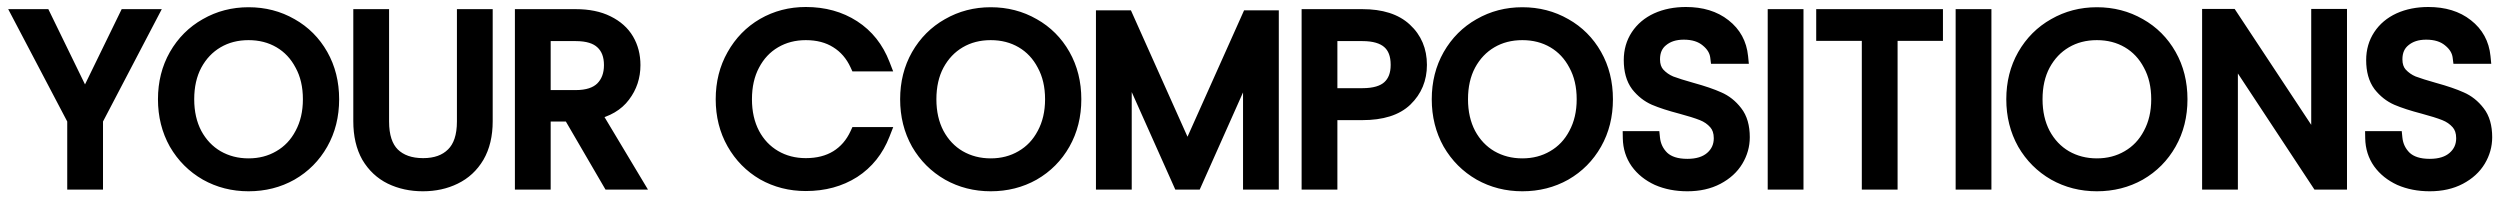 <svg width="178" height="14" viewBox="0 0 178 14" fill="none" xmlns="http://www.w3.org/2000/svg">
<path d="M10.693 1.151L6.834 8.529V13H5.287V8.529L1.411 1.151H3.128L6.052 7.152L8.976 1.151H10.693ZM17.697 13.119C16.598 13.119 15.595 12.864 14.688 12.354C13.781 11.833 13.062 11.113 12.529 10.195C12.008 9.266 11.747 8.223 11.747 7.067C11.747 5.911 12.008 4.874 12.529 3.956C13.062 3.027 13.781 2.307 14.688 1.797C15.595 1.276 16.598 1.015 17.697 1.015C18.808 1.015 19.816 1.276 20.723 1.797C21.63 2.307 22.344 3.021 22.865 3.939C23.386 4.857 23.647 5.9 23.647 7.067C23.647 8.234 23.386 9.277 22.865 10.195C22.344 11.113 21.63 11.833 20.723 12.354C19.816 12.864 18.808 13.119 17.697 13.119ZM17.697 11.776C18.524 11.776 19.267 11.583 19.924 11.198C20.593 10.813 21.114 10.263 21.488 9.549C21.873 8.835 22.066 8.008 22.066 7.067C22.066 6.115 21.873 5.288 21.488 4.585C21.114 3.871 20.598 3.321 19.941 2.936C19.284 2.551 18.536 2.358 17.697 2.358C16.858 2.358 16.11 2.551 15.453 2.936C14.796 3.321 14.274 3.871 13.889 4.585C13.515 5.288 13.328 6.115 13.328 7.067C13.328 8.008 13.515 8.835 13.889 9.549C14.274 10.263 14.796 10.813 15.453 11.198C16.122 11.583 16.87 11.776 17.697 11.776ZM27.202 1.151V8.648C27.202 9.702 27.457 10.484 27.967 10.994C28.489 11.504 29.208 11.759 30.126 11.759C31.033 11.759 31.741 11.504 32.251 10.994C32.773 10.484 33.033 9.702 33.033 8.648V1.151H34.58V8.631C34.58 9.617 34.382 10.45 33.985 11.13C33.589 11.799 33.05 12.297 32.37 12.626C31.702 12.955 30.948 13.119 30.109 13.119C29.271 13.119 28.511 12.955 27.831 12.626C27.163 12.297 26.63 11.799 26.233 11.13C25.848 10.45 25.655 9.617 25.655 8.631V1.151H27.202ZM43.4 13L40.578 8.155H38.708V13H37.161V1.151H40.986C41.881 1.151 42.635 1.304 43.247 1.61C43.87 1.916 44.335 2.33 44.641 2.851C44.947 3.372 45.1 3.967 45.1 4.636C45.1 5.452 44.862 6.172 44.386 6.795C43.921 7.418 43.219 7.832 42.278 8.036L45.253 13H43.4ZM38.708 6.914H40.986C41.825 6.914 42.454 6.71 42.873 6.302C43.292 5.883 43.502 5.327 43.502 4.636C43.502 3.933 43.292 3.389 42.873 3.004C42.465 2.619 41.836 2.426 40.986 2.426H38.708V6.914ZM51.458 7.067C51.458 5.911 51.719 4.874 52.24 3.956C52.761 3.027 53.47 2.301 54.365 1.78C55.272 1.259 56.275 0.998 57.374 0.998C58.666 0.998 59.794 1.31 60.757 1.933C61.72 2.556 62.423 3.44 62.865 4.585H61.012C60.683 3.871 60.207 3.321 59.584 2.936C58.972 2.551 58.235 2.358 57.374 2.358C56.547 2.358 55.804 2.551 55.147 2.936C54.49 3.321 53.974 3.871 53.6 4.585C53.226 5.288 53.039 6.115 53.039 7.067C53.039 8.008 53.226 8.835 53.6 9.549C53.974 10.252 54.49 10.796 55.147 11.181C55.804 11.566 56.547 11.759 57.374 11.759C58.235 11.759 58.972 11.572 59.584 11.198C60.207 10.813 60.683 10.263 61.012 9.549H62.865C62.423 10.682 61.72 11.561 60.757 12.184C59.794 12.796 58.666 13.102 57.374 13.102C56.275 13.102 55.272 12.847 54.365 12.337C53.47 11.816 52.761 11.096 52.24 10.178C51.719 9.26 51.458 8.223 51.458 7.067ZM70.54 13.119C69.441 13.119 68.438 12.864 67.531 12.354C66.624 11.833 65.905 11.113 65.372 10.195C64.851 9.266 64.59 8.223 64.59 7.067C64.59 5.911 64.851 4.874 65.372 3.956C65.905 3.027 66.624 2.307 67.531 1.797C68.438 1.276 69.441 1.015 70.54 1.015C71.651 1.015 72.659 1.276 73.566 1.797C74.473 2.307 75.187 3.021 75.708 3.939C76.229 4.857 76.49 5.9 76.49 7.067C76.49 8.234 76.229 9.277 75.708 10.195C75.187 11.113 74.473 11.833 73.566 12.354C72.659 12.864 71.651 13.119 70.54 13.119ZM70.54 11.776C71.367 11.776 72.11 11.583 72.767 11.198C73.436 10.813 73.957 10.263 74.331 9.549C74.716 8.835 74.909 8.008 74.909 7.067C74.909 6.115 74.716 5.288 74.331 4.585C73.957 3.871 73.441 3.321 72.784 2.936C72.127 2.551 71.379 2.358 70.54 2.358C69.701 2.358 68.953 2.551 68.296 2.936C67.639 3.321 67.117 3.871 66.732 4.585C66.358 5.288 66.171 6.115 66.171 7.067C66.171 8.008 66.358 8.835 66.732 9.549C67.117 10.263 67.639 10.813 68.296 11.198C68.965 11.583 69.713 11.776 70.54 11.776ZM90.551 1.236V13H89.004V4.228L85.094 13H84.006L80.079 4.211V13H78.532V1.236H80.198L84.55 10.96L88.902 1.236H90.551ZM101.097 4.619C101.097 5.605 100.757 6.427 100.077 7.084C99.408 7.73 98.382 8.053 97 8.053H94.722V13H93.175V1.151H97C98.337 1.151 99.351 1.474 100.043 2.12C100.745 2.766 101.097 3.599 101.097 4.619ZM97 6.778C97.861 6.778 98.496 6.591 98.904 6.217C99.312 5.843 99.516 5.31 99.516 4.619C99.516 3.157 98.677 2.426 97 2.426H94.722V6.778H97ZM108.391 13.119C107.292 13.119 106.289 12.864 105.382 12.354C104.476 11.833 103.756 11.113 103.223 10.195C102.702 9.266 102.441 8.223 102.441 7.067C102.441 5.911 102.702 4.874 103.223 3.956C103.756 3.027 104.476 2.307 105.382 1.797C106.289 1.276 107.292 1.015 108.391 1.015C109.502 1.015 110.511 1.276 111.417 1.797C112.324 2.307 113.038 3.021 113.559 3.939C114.081 4.857 114.341 5.9 114.341 7.067C114.341 8.234 114.081 9.277 113.559 10.195C113.038 11.113 112.324 11.833 111.417 12.354C110.511 12.864 109.502 13.119 108.391 13.119ZM108.391 11.776C109.219 11.776 109.961 11.583 110.618 11.198C111.287 10.813 111.808 10.263 112.182 9.549C112.568 8.835 112.76 8.008 112.76 7.067C112.76 6.115 112.568 5.288 112.182 4.585C111.808 3.871 111.293 3.321 110.635 2.936C109.978 2.551 109.23 2.358 108.391 2.358C107.553 2.358 106.805 2.551 106.147 2.936C105.49 3.321 104.969 3.871 104.583 4.585C104.209 5.288 104.022 6.115 104.022 7.067C104.022 8.008 104.209 8.835 104.583 9.549C104.969 10.263 105.49 10.813 106.147 11.198C106.816 11.583 107.564 11.776 108.391 11.776ZM120.141 13.119C119.359 13.119 118.656 12.983 118.033 12.711C117.421 12.428 116.939 12.042 116.588 11.555C116.236 11.056 116.055 10.484 116.044 9.838H117.693C117.749 10.393 117.976 10.864 118.373 11.249C118.781 11.623 119.37 11.81 120.141 11.81C120.877 11.81 121.455 11.629 121.875 11.266C122.305 10.892 122.521 10.416 122.521 9.838C122.521 9.385 122.396 9.016 122.147 8.733C121.897 8.45 121.586 8.234 121.212 8.087C120.838 7.94 120.333 7.781 119.699 7.611C118.917 7.407 118.288 7.203 117.812 6.999C117.347 6.795 116.945 6.478 116.605 6.047C116.276 5.605 116.112 5.016 116.112 4.279C116.112 3.633 116.276 3.061 116.605 2.562C116.933 2.063 117.392 1.678 117.982 1.406C118.582 1.134 119.268 0.998 120.039 0.998C121.149 0.998 122.056 1.276 122.759 1.831C123.473 2.386 123.875 3.123 123.966 4.041H122.266C122.209 3.588 121.971 3.191 121.552 2.851C121.132 2.5 120.577 2.324 119.886 2.324C119.24 2.324 118.713 2.494 118.305 2.834C117.897 3.163 117.693 3.627 117.693 4.228C117.693 4.659 117.812 5.01 118.05 5.282C118.299 5.554 118.599 5.764 118.951 5.911C119.313 6.047 119.818 6.206 120.464 6.387C121.246 6.602 121.875 6.818 122.351 7.033C122.827 7.237 123.235 7.56 123.575 8.002C123.915 8.433 124.085 9.022 124.085 9.77C124.085 10.348 123.932 10.892 123.626 11.402C123.32 11.912 122.866 12.326 122.266 12.643C121.665 12.96 120.957 13.119 120.141 13.119ZM127.908 1.151V13H126.361V1.151H127.908ZM137.838 1.151V2.409H134.608V13H133.061V2.409H129.814V1.151H137.838ZM141.289 1.151V13H139.742V1.151H141.289ZM149.298 13.119C148.198 13.119 147.195 12.864 146.289 12.354C145.382 11.833 144.662 11.113 144.13 10.195C143.608 9.266 143.348 8.223 143.348 7.067C143.348 5.911 143.608 4.874 144.13 3.956C144.662 3.027 145.382 2.307 146.289 1.797C147.195 1.276 148.198 1.015 149.298 1.015C150.408 1.015 151.417 1.276 152.324 1.797C153.23 2.307 153.944 3.021 154.466 3.939C154.987 4.857 155.248 5.9 155.248 7.067C155.248 8.234 154.987 9.277 154.466 10.195C153.944 11.113 153.23 11.833 152.324 12.354C151.417 12.864 150.408 13.119 149.298 13.119ZM149.298 11.776C150.125 11.776 150.867 11.583 151.525 11.198C152.193 10.813 152.715 10.263 153.089 9.549C153.474 8.835 153.667 8.008 153.667 7.067C153.667 6.115 153.474 5.288 153.089 4.585C152.715 3.871 152.199 3.321 151.542 2.936C150.884 2.551 150.136 2.358 149.298 2.358C148.459 2.358 147.711 2.551 147.054 2.936C146.396 3.321 145.875 3.871 145.49 4.585C145.116 5.288 144.929 6.115 144.929 7.067C144.929 8.008 145.116 8.835 145.49 9.549C145.875 10.263 146.396 10.813 147.054 11.198C147.722 11.583 148.47 11.776 149.298 11.776ZM166.606 13H165.059L158.837 3.565V13H157.29V1.134H158.837L165.059 10.552V1.134H166.606V13ZM173 13.119C172.218 13.119 171.515 12.983 170.892 12.711C170.28 12.428 169.798 12.042 169.447 11.555C169.096 11.056 168.914 10.484 168.903 9.838H170.552C170.609 10.393 170.835 10.864 171.232 11.249C171.64 11.623 172.229 11.81 173 11.81C173.737 11.81 174.315 11.629 174.734 11.266C175.165 10.892 175.38 10.416 175.38 9.838C175.38 9.385 175.255 9.016 175.006 8.733C174.757 8.45 174.445 8.234 174.071 8.087C173.697 7.94 173.193 7.781 172.558 7.611C171.776 7.407 171.147 7.203 170.671 6.999C170.206 6.795 169.804 6.478 169.464 6.047C169.135 5.605 168.971 5.016 168.971 4.279C168.971 3.633 169.135 3.061 169.464 2.562C169.793 2.063 170.252 1.678 170.841 1.406C171.442 1.134 172.127 0.998 172.898 0.998C174.009 0.998 174.915 1.276 175.618 1.831C176.332 2.386 176.734 3.123 176.825 4.041H175.125C175.068 3.588 174.83 3.191 174.411 2.851C173.992 2.5 173.436 2.324 172.745 2.324C172.099 2.324 171.572 2.494 171.164 2.834C170.756 3.163 170.552 3.627 170.552 4.228C170.552 4.659 170.671 5.01 170.909 5.282C171.158 5.554 171.459 5.764 171.81 5.911C172.173 6.047 172.677 6.206 173.323 6.387C174.105 6.602 174.734 6.818 175.21 7.033C175.686 7.237 176.094 7.56 176.434 8.002C176.774 8.433 176.944 9.022 176.944 9.77C176.944 10.348 176.791 10.892 176.485 11.402C176.179 11.912 175.726 12.326 175.125 12.643C174.524 12.96 173.816 13.119 173 13.119Z" fill="black"/>
<path d="M10.693 1.151L11.136 1.383L11.519 0.651H10.693V1.151ZM6.834 8.529L6.391 8.297L6.334 8.406V8.529H6.834ZM6.834 13V13.5H7.334V13H6.834ZM5.287 13H4.787V13.5H5.287V13ZM5.287 8.529H5.787V8.406L5.73 8.296L5.287 8.529ZM1.411 1.151V0.651H0.584L0.969 1.384L1.411 1.151ZM3.128 1.151L3.578 0.932L3.441 0.651H3.128V1.151ZM6.052 7.152L5.603 7.371L6.052 8.293L6.502 7.371L6.052 7.152ZM8.976 1.151V0.651H8.664L8.527 0.932L8.976 1.151ZM10.25 0.919L6.391 8.297L7.277 8.761L11.136 1.383L10.25 0.919ZM6.334 8.529V13H7.334V8.529H6.334ZM6.834 12.5H5.287V13.5H6.834V12.5ZM5.787 13V8.529H4.787V13H5.787ZM5.73 8.296L1.854 0.918L0.969 1.384L4.845 8.762L5.73 8.296ZM1.411 1.651H3.128V0.651H1.411V1.651ZM2.679 1.37L5.603 7.371L6.502 6.933L3.578 0.932L2.679 1.37ZM6.502 7.371L9.426 1.37L8.527 0.932L5.603 6.933L6.502 7.371ZM8.976 1.651H10.693V0.651H8.976V1.651ZM14.688 12.354L14.439 12.787L14.443 12.79L14.688 12.354ZM12.529 10.195L12.093 10.44L12.097 10.446L12.529 10.195ZM12.529 3.956L12.095 3.707L12.094 3.709L12.529 3.956ZM14.688 1.797L14.933 2.233L14.937 2.23L14.688 1.797ZM20.723 1.797L20.474 2.23L20.478 2.233L20.723 1.797ZM22.865 3.939L23.3 3.692L22.865 3.939ZM20.723 12.354L20.968 12.79L20.972 12.787L20.723 12.354ZM19.924 11.198L19.674 10.765L19.671 10.767L19.924 11.198ZM21.488 9.549L21.048 9.312L21.045 9.317L21.488 9.549ZM21.488 4.585L21.045 4.817L21.05 4.825L21.488 4.585ZM19.941 2.936L19.688 3.367L19.941 2.936ZM15.453 2.936L15.706 3.367L15.453 2.936ZM13.889 4.585L13.449 4.348L13.448 4.35L13.889 4.585ZM13.889 9.549L13.446 9.781L13.449 9.786L13.889 9.549ZM15.453 11.198L15.2 11.629L15.204 11.631L15.453 11.198ZM17.697 12.619C16.679 12.619 15.761 12.384 14.933 11.918L14.443 12.79C15.429 13.344 16.517 13.619 17.697 13.619V12.619ZM14.937 11.921C14.108 11.444 13.451 10.787 12.962 9.944L12.097 10.446C12.673 11.439 13.455 12.222 14.439 12.787L14.937 11.921ZM12.965 9.95C12.489 9.102 12.247 8.145 12.247 7.067H11.247C11.247 8.301 11.526 9.429 12.093 10.44L12.965 9.95ZM12.247 7.067C12.247 5.989 12.489 5.039 12.964 4.203L12.094 3.709C11.526 4.709 11.247 5.833 11.247 7.067H12.247ZM12.963 4.205C13.452 3.351 14.108 2.697 14.933 2.233L14.443 1.361C13.455 1.917 12.671 2.702 12.095 3.707L12.963 4.205ZM14.937 2.23C15.764 1.755 16.681 1.515 17.697 1.515V0.515C16.515 0.515 15.425 0.796 14.439 1.364L14.937 2.23ZM17.697 1.515C18.726 1.515 19.648 1.755 20.474 2.23L20.972 1.364C19.985 0.796 18.89 0.515 17.697 0.515V1.515ZM20.478 2.233C21.304 2.698 21.953 3.346 22.43 4.186L23.3 3.692C22.734 2.696 21.955 1.916 20.968 1.361L20.478 2.233ZM22.43 4.186C22.904 5.021 23.147 5.977 23.147 7.067H24.147C24.147 5.822 23.868 4.693 23.3 3.692L22.43 4.186ZM23.147 7.067C23.147 8.157 22.904 9.113 22.43 9.948L23.3 10.442C23.868 9.441 24.147 8.312 24.147 7.067H23.147ZM22.43 9.948C21.953 10.789 21.302 11.444 20.474 11.921L20.972 12.787C21.957 12.221 22.735 11.437 23.3 10.442L22.43 9.948ZM20.478 11.918C19.651 12.383 18.728 12.619 17.697 12.619V13.619C18.888 13.619 19.982 13.345 20.968 12.79L20.478 11.918ZM17.697 12.276C18.605 12.276 19.436 12.063 20.177 11.629L19.671 10.767C19.097 11.103 18.443 11.276 17.697 11.276V12.276ZM20.174 11.631C20.928 11.196 21.515 10.575 21.931 9.781L21.045 9.317C20.713 9.951 20.257 10.429 19.674 10.765L20.174 11.631ZM21.928 9.786C22.359 8.989 22.566 8.077 22.566 7.067H21.566C21.566 7.938 21.388 8.681 21.048 9.312L21.928 9.786ZM22.566 7.067C22.566 6.047 22.359 5.134 21.927 4.345L21.05 4.825C21.388 5.442 21.566 6.183 21.566 7.067H22.566ZM21.931 4.353C21.516 3.561 20.937 2.94 20.194 2.505L19.688 3.367C20.26 3.703 20.712 4.181 21.045 4.817L21.931 4.353ZM20.194 2.505C19.452 2.07 18.616 1.858 17.697 1.858V2.858C18.456 2.858 19.115 3.031 19.688 3.367L20.194 2.505ZM17.697 1.858C16.779 1.858 15.942 2.07 15.2 2.505L15.706 3.367C16.279 3.031 16.938 2.858 17.697 2.858V1.858ZM15.2 2.505C14.459 2.939 13.875 3.558 13.449 4.348L14.329 4.822C14.674 4.184 15.133 3.703 15.706 3.367L15.2 2.505ZM13.448 4.35C13.028 5.138 12.828 6.049 12.828 7.067H13.828C13.828 6.181 14.002 5.437 14.331 4.82L13.448 4.35ZM12.828 7.067C12.828 8.075 13.029 8.984 13.446 9.781L14.332 9.317C14.001 8.686 13.828 7.94 13.828 7.067H12.828ZM13.449 9.786C13.875 10.576 14.459 11.195 15.2 11.629L15.706 10.767C15.133 10.431 14.674 9.95 14.329 9.312L13.449 9.786ZM15.204 11.631C15.954 12.063 16.789 12.276 17.697 12.276V11.276C16.951 11.276 16.29 11.103 15.703 10.765L15.204 11.631ZM27.202 1.151H27.702V0.651H27.202V1.151ZM27.967 10.994L27.614 11.348L27.618 11.351L27.967 10.994ZM32.251 10.994L31.902 10.637L31.898 10.64L32.251 10.994ZM33.033 1.151V0.651H32.533V1.151H33.033ZM34.58 1.151H35.08V0.651H34.58V1.151ZM33.985 11.13L34.415 11.385L34.417 11.382L33.985 11.13ZM32.37 12.626L32.153 12.176L32.15 12.177L32.37 12.626ZM27.831 12.626L27.611 13.075L27.614 13.076L27.831 12.626ZM26.233 11.13L25.798 11.377L25.803 11.385L26.233 11.13ZM25.655 1.151V0.651H25.155V1.151H25.655ZM26.702 1.151V8.648H27.702V1.151H26.702ZM26.702 8.648C26.702 9.774 26.974 10.708 27.614 11.348L28.321 10.64C27.941 10.26 27.702 9.63 27.702 8.648H26.702ZM27.618 11.351C28.255 11.975 29.113 12.259 30.126 12.259V11.259C29.304 11.259 28.722 11.033 28.317 10.637L27.618 11.351ZM30.126 12.259C31.13 12.259 31.979 11.974 32.605 11.348L31.898 10.64C31.504 11.034 30.936 11.259 30.126 11.259V12.259ZM32.601 11.351C33.254 10.712 33.533 9.776 33.533 8.648H32.533C32.533 9.628 32.291 10.256 31.902 10.637L32.601 11.351ZM33.533 8.648V1.151H32.533V8.648H33.533ZM33.033 1.651H34.58V0.651H33.033V1.651ZM34.08 1.151V8.631H35.08V1.151H34.08ZM34.08 8.631C34.08 9.551 33.896 10.292 33.553 10.878L34.417 11.382C34.868 10.608 35.08 9.683 35.08 8.631H34.08ZM33.555 10.875C33.207 11.462 32.742 11.891 32.153 12.176L32.588 13.076C33.359 12.703 33.97 12.136 34.415 11.385L33.555 10.875ZM32.15 12.177C31.558 12.468 30.881 12.619 30.109 12.619V13.619C31.015 13.619 31.845 13.441 32.591 13.075L32.15 12.177ZM30.109 12.619C29.338 12.619 28.654 12.468 28.049 12.176L27.614 13.076C28.369 13.441 29.204 13.619 30.109 13.619V12.619ZM28.052 12.177C27.474 11.893 27.013 11.464 26.663 10.875L25.803 11.385C26.247 12.133 26.851 12.701 27.611 13.075L28.052 12.177ZM26.668 10.883C26.335 10.296 26.155 9.553 26.155 8.631H25.155C25.155 9.681 25.361 10.604 25.798 11.377L26.668 10.883ZM26.155 8.631V1.151H25.155V8.631H26.155ZM25.655 1.651H27.202V0.651H25.655V1.651ZM43.4 13L42.968 13.252L43.113 13.5H43.4V13ZM40.578 8.155L41.01 7.903L40.865 7.655H40.578V8.155ZM38.708 8.155V7.655H38.208V8.155H38.708ZM38.708 13V13.5H39.208V13H38.708ZM37.161 13H36.661V13.5H37.161V13ZM37.161 1.151V0.651H36.661V1.151H37.161ZM43.247 1.61L43.023 2.057L43.027 2.059L43.247 1.61ZM44.386 6.795L43.989 6.492L43.985 6.496L44.386 6.795ZM42.278 8.036L42.172 7.547L41.491 7.695L41.849 8.293L42.278 8.036ZM45.253 13V13.5H46.136L45.682 12.743L45.253 13ZM38.708 6.914H38.208V7.414H38.708V6.914ZM42.873 6.302L43.222 6.66L43.227 6.656L42.873 6.302ZM42.873 3.004L42.53 3.368L42.535 3.372L42.873 3.004ZM38.708 2.426V1.926H38.208V2.426H38.708ZM43.832 12.748L41.01 7.903L40.146 8.407L42.968 13.252L43.832 12.748ZM40.578 7.655H38.708V8.655H40.578V7.655ZM38.208 8.155V13H39.208V8.155H38.208ZM38.708 12.5H37.161V13.5H38.708V12.5ZM37.661 13V1.151H36.661V13H37.661ZM37.161 1.651H40.986V0.651H37.161V1.651ZM40.986 1.651C41.827 1.651 42.499 1.795 43.023 2.057L43.471 1.163C42.771 0.813 41.936 0.651 40.986 0.651V1.651ZM43.027 2.059C43.575 2.328 43.961 2.679 44.21 3.104L45.072 2.598C44.71 1.98 44.165 1.504 43.467 1.161L43.027 2.059ZM44.21 3.104C44.466 3.541 44.6 4.047 44.6 4.636H45.6C45.6 3.888 45.428 3.204 45.072 2.598L44.21 3.104ZM44.6 4.636C44.6 5.347 44.395 5.959 43.989 6.492L44.783 7.098C45.329 6.384 45.6 5.557 45.6 4.636H44.6ZM43.985 6.496C43.609 7.001 43.024 7.363 42.172 7.547L42.384 8.525C43.413 8.301 44.234 7.835 44.787 7.094L43.985 6.496ZM41.849 8.293L44.824 13.257L45.682 12.743L42.707 7.779L41.849 8.293ZM45.253 12.5H43.4V13.5H45.253V12.5ZM38.708 7.414H40.986V6.414H38.708V7.414ZM40.986 7.414C41.898 7.414 42.675 7.192 43.222 6.66L42.524 5.944C42.232 6.228 41.751 6.414 40.986 6.414V7.414ZM43.227 6.656C43.755 6.127 44.002 5.436 44.002 4.636H43.002C43.002 5.218 42.83 5.638 42.52 5.948L43.227 6.656ZM44.002 4.636C44.002 3.829 43.757 3.137 43.211 2.636L42.535 3.372C42.828 3.641 43.002 4.038 43.002 4.636H44.002ZM43.216 2.64C42.678 2.132 41.9 1.926 40.986 1.926V2.926C41.773 2.926 42.252 3.106 42.53 3.368L43.216 2.64ZM40.986 1.926H38.708V2.926H40.986V1.926ZM38.208 2.426V6.914H39.208V2.426H38.208ZM52.24 3.956L52.675 4.203L52.676 4.201L52.24 3.956ZM54.365 1.78L54.116 1.347L54.114 1.348L54.365 1.78ZM60.757 1.933L61.029 1.513L60.757 1.933ZM62.865 4.585V5.085H63.594L63.331 4.405L62.865 4.585ZM61.012 4.585L60.558 4.794L60.692 5.085H61.012V4.585ZM59.584 2.936L59.318 3.359L59.321 3.361L59.584 2.936ZM55.147 2.936L55.4 3.367L55.147 2.936ZM53.6 4.585L54.041 4.82L54.043 4.817L53.6 4.585ZM53.6 9.549L53.157 9.781L53.159 9.784L53.6 9.549ZM55.147 11.181L55.4 10.75L55.147 11.181ZM59.584 11.198L59.845 11.625L59.847 11.623L59.584 11.198ZM61.012 9.549V9.049H60.692L60.558 9.34L61.012 9.549ZM62.865 9.549L63.331 9.731L63.597 9.049H62.865V9.549ZM60.757 12.184L61.025 12.606L61.029 12.604L60.757 12.184ZM54.365 12.337L54.113 12.769L54.12 12.773L54.365 12.337ZM52.24 10.178L52.675 9.931L52.24 10.178ZM51.958 7.067C51.958 5.989 52.2 5.039 52.675 4.203L51.805 3.709C51.237 4.709 50.958 5.833 50.958 7.067H51.958ZM52.676 4.201C53.155 3.347 53.801 2.687 54.617 2.212L54.114 1.348C53.139 1.915 52.368 2.707 51.804 3.711L52.676 4.201ZM54.614 2.213C55.441 1.738 56.358 1.498 57.374 1.498V0.498C56.192 0.498 55.102 0.779 54.116 1.347L54.614 2.213ZM57.374 1.498C58.582 1.498 59.613 1.788 60.485 2.353L61.029 1.513C59.974 0.831 58.75 0.498 57.374 0.498V1.498ZM60.485 2.353C61.354 2.915 61.992 3.712 62.399 4.765L63.331 4.405C62.854 3.169 62.087 2.198 61.029 1.513L60.485 2.353ZM62.865 4.085H61.012V5.085H62.865V4.085ZM61.466 4.376C61.1 3.579 60.56 2.952 59.847 2.511L59.321 3.361C59.855 3.691 60.267 4.163 60.558 4.794L61.466 4.376ZM59.85 2.513C59.145 2.068 58.311 1.858 57.374 1.858V2.858C58.159 2.858 58.8 3.033 59.318 3.359L59.85 2.513ZM57.374 1.858C56.466 1.858 55.635 2.071 54.894 2.505L55.4 3.367C55.974 3.031 56.628 2.858 57.374 2.858V1.858ZM54.894 2.505C54.151 2.94 53.572 3.561 53.157 4.353L54.043 4.817C54.376 4.181 54.828 3.703 55.4 3.367L54.894 2.505ZM53.159 4.35C52.739 5.138 52.539 6.049 52.539 7.067H53.539C53.539 6.181 53.713 5.437 54.041 4.82L53.159 4.35ZM52.539 7.067C52.539 8.075 52.74 8.984 53.157 9.781L54.043 9.317C53.712 8.686 53.539 7.94 53.539 7.067H52.539ZM53.159 9.784C53.574 10.564 54.153 11.178 54.894 11.612L55.4 10.75C54.826 10.413 54.374 9.939 54.041 9.314L53.159 9.784ZM54.894 11.612C55.635 12.046 56.466 12.259 57.374 12.259V11.259C56.628 11.259 55.974 11.086 55.4 10.75L54.894 11.612ZM57.374 12.259C58.309 12.259 59.14 12.056 59.845 11.625L59.323 10.771C58.804 11.088 58.162 11.259 57.374 11.259V12.259ZM59.847 11.623C60.56 11.182 61.1 10.555 61.466 9.758L60.558 9.34C60.267 9.971 59.855 10.443 59.321 10.773L59.847 11.623ZM61.012 10.049H62.865V9.049H61.012V10.049ZM62.399 9.367C61.993 10.409 61.355 11.201 60.485 11.764L61.029 12.604C62.086 11.92 62.853 10.956 63.331 9.731L62.399 9.367ZM60.489 11.762C59.616 12.316 58.584 12.602 57.374 12.602V13.602C58.748 13.602 59.971 13.275 61.025 12.606L60.489 11.762ZM57.374 12.602C56.355 12.602 55.438 12.367 54.61 11.901L54.12 12.773C55.106 13.327 56.194 13.602 57.374 13.602V12.602ZM54.617 11.905C53.799 11.429 53.153 10.774 52.675 9.931L51.805 10.425C52.369 11.418 53.14 12.202 54.114 12.769L54.617 11.905ZM52.675 9.931C52.2 9.095 51.958 8.145 51.958 7.067H50.958C50.958 8.301 51.237 9.425 51.805 10.425L52.675 9.931ZM67.531 12.354L67.282 12.787L67.286 12.79L67.531 12.354ZM65.372 10.195L64.936 10.44L64.939 10.446L65.372 10.195ZM65.372 3.956L64.938 3.707L64.937 3.709L65.372 3.956ZM67.531 1.797L67.776 2.233L67.78 2.23L67.531 1.797ZM73.566 1.797L73.317 2.23L73.321 2.233L73.566 1.797ZM75.708 3.939L76.143 3.692L75.708 3.939ZM73.566 12.354L73.811 12.79L73.815 12.787L73.566 12.354ZM72.767 11.198L72.517 10.765L72.514 10.767L72.767 11.198ZM74.331 9.549L73.891 9.312L73.888 9.317L74.331 9.549ZM74.331 4.585L73.888 4.817L73.892 4.825L74.331 4.585ZM72.784 2.936L72.531 3.367L72.784 2.936ZM68.296 2.936L68.549 3.367L68.296 2.936ZM66.732 4.585L66.292 4.348L66.29 4.35L66.732 4.585ZM66.732 9.549L66.289 9.781L66.292 9.786L66.732 9.549ZM68.296 11.198L68.043 11.629L68.046 11.631L68.296 11.198ZM70.54 12.619C69.521 12.619 68.604 12.384 67.776 11.918L67.286 12.79C68.272 13.344 69.36 13.619 70.54 13.619V12.619ZM67.78 11.921C66.951 11.444 66.294 10.787 65.804 9.944L64.939 10.446C65.515 11.439 66.298 12.222 67.282 12.787L67.78 11.921ZM65.808 9.95C65.332 9.102 65.09 8.145 65.09 7.067H64.09C64.09 8.301 64.369 9.429 64.936 10.44L65.808 9.95ZM65.09 7.067C65.09 5.989 65.332 5.039 65.807 4.203L64.937 3.709C64.369 4.709 64.09 5.833 64.09 7.067H65.09ZM65.806 4.205C66.295 3.351 66.95 2.697 67.776 2.233L67.286 1.361C66.298 1.917 65.514 2.702 64.938 3.707L65.806 4.205ZM67.78 2.23C68.607 1.755 69.523 1.515 70.54 1.515V0.515C69.358 0.515 68.268 0.796 67.282 1.364L67.78 2.23ZM70.54 1.515C71.569 1.515 72.49 1.755 73.317 2.23L73.815 1.364C72.828 0.796 71.732 0.515 70.54 0.515V1.515ZM73.321 2.233C74.147 2.698 74.796 3.346 75.273 4.186L76.143 3.692C75.577 2.696 74.798 1.916 73.811 1.361L73.321 2.233ZM75.273 4.186C75.747 5.021 75.99 5.977 75.99 7.067H76.99C76.99 5.822 76.711 4.693 76.143 3.692L75.273 4.186ZM75.99 7.067C75.99 8.157 75.747 9.113 75.273 9.948L76.143 10.442C76.711 9.441 76.99 8.312 76.99 7.067H75.99ZM75.273 9.948C74.795 10.789 74.145 11.444 73.317 11.921L73.815 12.787C74.8 12.221 75.578 11.437 76.143 10.442L75.273 9.948ZM73.321 11.918C72.494 12.383 71.571 12.619 70.54 12.619V13.619C71.73 13.619 72.824 13.345 73.811 12.79L73.321 11.918ZM70.54 12.276C71.448 12.276 72.279 12.063 73.02 11.629L72.514 10.767C71.94 11.103 71.286 11.276 70.54 11.276V12.276ZM73.016 11.631C73.771 11.196 74.358 10.575 74.774 9.781L73.888 9.317C73.556 9.951 73.1 10.429 72.517 10.765L73.016 11.631ZM74.771 9.786C75.201 8.989 75.409 8.077 75.409 7.067H74.409C74.409 7.938 74.231 8.681 73.891 9.312L74.771 9.786ZM75.409 7.067C75.409 6.047 75.202 5.134 74.769 4.345L73.892 4.825C74.23 5.442 74.409 6.183 74.409 7.067H75.409ZM74.774 4.353C74.359 3.561 73.78 2.94 73.037 2.505L72.531 3.367C73.103 3.703 73.555 4.181 73.888 4.817L74.774 4.353ZM73.037 2.505C72.295 2.07 71.458 1.858 70.54 1.858V2.858C71.299 2.858 71.958 3.031 72.531 3.367L73.037 2.505ZM70.54 1.858C69.621 1.858 68.785 2.07 68.043 2.505L68.549 3.367C69.122 3.031 69.781 2.858 70.54 2.858V1.858ZM68.043 2.505C67.302 2.939 66.718 3.558 66.292 4.348L67.172 4.822C67.517 4.184 67.975 3.703 68.549 3.367L68.043 2.505ZM66.29 4.35C65.871 5.138 65.671 6.049 65.671 7.067H66.671C66.671 6.181 66.845 5.437 67.173 4.82L66.29 4.35ZM65.671 7.067C65.671 8.075 65.872 8.984 66.289 9.781L67.175 9.317C66.844 8.686 66.671 7.94 66.671 7.067H65.671ZM66.292 9.786C66.718 10.576 67.302 11.195 68.043 11.629L68.549 10.767C67.975 10.431 67.517 9.95 67.172 9.312L66.292 9.786ZM68.046 11.631C68.796 12.063 69.632 12.276 70.54 12.276V11.276C69.794 11.276 69.133 11.103 68.546 10.765L68.046 11.631ZM90.551 1.236H91.051V0.736H90.551V1.236ZM90.551 13V13.5H91.051V13H90.551ZM89.004 13H88.504V13.5H89.004V13ZM89.004 4.228H89.504L88.547 4.024L89.004 4.228ZM85.094 13V13.5H85.419L85.551 13.204L85.094 13ZM84.006 13L83.55 13.204L83.682 13.5H84.006V13ZM80.079 4.211L80.536 4.007L79.579 4.211H80.079ZM80.079 13V13.5H80.579V13H80.079ZM78.532 13H78.032V13.5H78.532V13ZM78.532 1.236V0.736H78.032V1.236H78.532ZM80.198 1.236L80.654 1.032L80.522 0.736H80.198V1.236ZM84.55 10.96L84.094 11.164L84.55 12.184L85.007 11.164L84.55 10.96ZM88.902 1.236V0.736H88.578L88.446 1.032L88.902 1.236ZM90.051 1.236V13H91.051V1.236H90.051ZM90.551 12.5H89.004V13.5H90.551V12.5ZM89.504 13V4.228H88.504V13H89.504ZM88.547 4.024L84.638 12.796L85.551 13.204L89.461 4.432L88.547 4.024ZM85.094 12.5H84.006V13.5H85.094V12.5ZM84.463 12.796L80.536 4.007L79.623 4.415L83.55 13.204L84.463 12.796ZM79.579 4.211V13H80.579V4.211H79.579ZM80.079 12.5H78.532V13.5H80.079V12.5ZM79.032 13V1.236H78.032V13H79.032ZM78.532 1.736H80.198V0.736H78.532V1.736ZM79.742 1.44L84.094 11.164L85.007 10.756L80.654 1.032L79.742 1.44ZM85.007 11.164L89.359 1.44L88.446 1.032L84.094 10.756L85.007 11.164ZM88.902 1.736H90.551V0.736H88.902V1.736ZM100.077 7.084L100.424 7.444L100.424 7.443L100.077 7.084ZM94.722 8.053V7.553H94.222V8.053H94.722ZM94.722 13V13.5H95.222V13H94.722ZM93.175 13H92.675V13.5H93.175V13ZM93.175 1.151V0.651H92.675V1.151H93.175ZM100.043 2.12L99.701 2.485L99.704 2.488L100.043 2.12ZM98.904 6.217L99.242 6.586L98.904 6.217ZM94.722 2.426V1.926H94.222V2.426H94.722ZM94.722 6.778H94.222V7.278H94.722V6.778ZM100.597 4.619C100.597 5.476 100.307 6.166 99.729 6.725L100.424 7.443C101.206 6.688 101.597 5.734 101.597 4.619H100.597ZM99.729 6.724C99.191 7.245 98.315 7.553 97 7.553V8.553C98.45 8.553 99.625 8.215 100.424 7.444L99.729 6.724ZM97 7.553H94.722V8.553H97V7.553ZM94.222 8.053V13H95.222V8.053H94.222ZM94.722 12.5H93.175V13.5H94.722V12.5ZM93.675 13V1.151H92.675V13H93.675ZM93.175 1.651H97V0.651H93.175V1.651ZM97 1.651C98.263 1.651 99.135 1.956 99.701 2.485L100.384 1.755C99.568 0.992 98.411 0.651 97 0.651V1.651ZM99.704 2.488C100.296 3.032 100.597 3.728 100.597 4.619H101.597C101.597 3.47 101.194 2.5 100.381 1.752L99.704 2.488ZM97 7.278C97.919 7.278 98.702 7.08 99.242 6.586L98.566 5.848C98.29 6.102 97.803 6.278 97 6.278V7.278ZM99.242 6.586C99.778 6.094 100.016 5.413 100.016 4.619H99.016C99.016 5.208 98.846 5.592 98.566 5.848L99.242 6.586ZM100.016 4.619C100.016 3.792 99.775 3.085 99.215 2.597C98.668 2.121 97.9 1.926 97 1.926V2.926C97.777 2.926 98.266 3.097 98.558 3.351C98.837 3.594 99.016 3.984 99.016 4.619H100.016ZM97 1.926H94.722V2.926H97V1.926ZM94.222 2.426V6.778H95.222V2.426H94.222ZM94.722 7.278H97V6.278H94.722V7.278ZM105.382 12.354L105.133 12.787L105.137 12.79L105.382 12.354ZM103.223 10.195L102.787 10.44L102.791 10.446L103.223 10.195ZM103.223 3.956L102.79 3.707L102.789 3.709L103.223 3.956ZM105.382 1.797L105.628 2.233L105.632 2.23L105.382 1.797ZM111.417 1.797L111.168 2.23L111.172 2.233L111.417 1.797ZM113.559 3.939L113.994 3.692L113.559 3.939ZM111.417 12.354L111.663 12.79L111.667 12.787L111.417 12.354ZM110.618 11.198L110.369 10.765L110.366 10.767L110.618 11.198ZM112.182 9.549L111.742 9.312L111.74 9.317L112.182 9.549ZM112.182 4.585L111.739 4.817L111.744 4.825L112.182 4.585ZM110.635 2.936L110.383 3.367L110.635 2.936ZM106.147 2.936L106.4 3.367L106.147 2.936ZM104.583 4.585L104.143 4.348L104.142 4.35L104.583 4.585ZM104.583 9.549L104.141 9.781L104.143 9.786L104.583 9.549ZM106.147 11.198L105.895 11.629L105.898 11.631L106.147 11.198ZM108.391 12.619C107.373 12.619 106.455 12.384 105.628 11.918L105.137 12.79C106.123 13.344 107.211 13.619 108.391 13.619V12.619ZM105.632 11.921C104.802 11.444 104.145 10.787 103.656 9.944L102.791 10.446C103.367 11.439 104.149 12.222 105.133 12.787L105.632 11.921ZM103.66 9.95C103.184 9.102 102.941 8.145 102.941 7.067H101.941C101.941 8.301 102.221 9.429 102.787 10.44L103.66 9.95ZM102.941 7.067C102.941 5.989 103.184 5.039 103.658 4.203L102.789 3.709C102.221 4.709 101.941 5.833 101.941 7.067H102.941ZM103.657 4.205C104.146 3.351 104.802 2.697 105.628 2.233L105.137 1.361C104.15 1.917 103.366 2.702 102.79 3.707L103.657 4.205ZM105.632 2.23C106.459 1.755 107.375 1.515 108.391 1.515V0.515C107.209 0.515 106.12 0.796 105.133 1.364L105.632 2.23ZM108.391 1.515C109.42 1.515 110.342 1.755 111.168 2.23L111.667 1.364C110.679 0.796 109.584 0.515 108.391 0.515V1.515ZM111.172 2.233C111.999 2.698 112.648 3.346 113.125 4.186L113.994 3.692C113.429 2.696 112.65 1.916 111.663 1.361L111.172 2.233ZM113.125 4.186C113.599 5.021 113.841 5.977 113.841 7.067H114.841C114.841 5.822 114.563 4.693 113.994 3.692L113.125 4.186ZM113.841 7.067C113.841 8.157 113.599 9.113 113.125 9.948L113.994 10.442C114.563 9.441 114.841 8.312 114.841 7.067H113.841ZM113.125 9.948C112.647 10.789 111.997 11.444 111.168 11.921L111.667 12.787C112.652 12.221 113.429 11.437 113.994 10.442L113.125 9.948ZM111.172 11.918C110.346 12.383 109.422 12.619 108.391 12.619V13.619C109.582 13.619 110.676 13.345 111.663 12.79L111.172 11.918ZM108.391 12.276C109.3 12.276 110.131 12.063 110.871 11.629L110.366 10.767C109.791 11.103 109.138 11.276 108.391 11.276V12.276ZM110.868 11.631C111.623 11.196 112.209 10.575 112.625 9.781L111.74 9.317C111.408 9.951 110.952 10.429 110.369 10.765L110.868 11.631ZM112.622 9.786C113.053 8.989 113.26 8.077 113.26 7.067H112.26C112.26 7.938 112.083 8.681 111.742 9.312L112.622 9.786ZM113.26 7.067C113.26 6.047 113.054 5.134 112.621 4.345L111.744 4.825C112.082 5.442 112.26 6.183 112.26 7.067H113.26ZM112.625 4.353C112.211 3.561 111.631 2.94 110.888 2.505L110.383 3.367C110.954 3.703 111.406 4.181 111.74 4.817L112.625 4.353ZM110.888 2.505C110.147 2.07 109.31 1.858 108.391 1.858V2.858C109.15 2.858 109.81 3.031 110.383 3.367L110.888 2.505ZM108.391 1.858C107.473 1.858 106.636 2.07 105.895 2.505L106.4 3.367C106.973 3.031 107.632 2.858 108.391 2.858V1.858ZM105.895 2.505C105.153 2.939 104.569 3.558 104.143 4.348L105.023 4.822C105.368 4.184 105.827 3.703 106.4 3.367L105.895 2.505ZM104.142 4.35C103.723 5.138 103.522 6.049 103.522 7.067H104.522C104.522 6.181 104.696 5.437 105.025 4.82L104.142 4.35ZM103.522 7.067C103.522 8.075 103.723 8.984 104.141 9.781L105.026 9.317C104.696 8.686 104.522 7.94 104.522 7.067H103.522ZM104.143 9.786C104.569 10.576 105.153 11.195 105.895 11.629L106.4 10.767C105.827 10.431 105.368 9.95 105.023 9.312L104.143 9.786ZM105.898 11.631C106.648 12.063 107.483 12.276 108.391 12.276V11.276C107.645 11.276 106.984 11.103 106.397 10.765L105.898 11.631ZM118.033 12.711L117.823 13.165L117.833 13.169L118.033 12.711ZM116.588 11.555L116.179 11.843L116.182 11.847L116.588 11.555ZM116.044 9.838V9.338H115.535L115.544 9.847L116.044 9.838ZM117.693 9.838L118.19 9.787L118.144 9.338H117.693V9.838ZM118.373 11.249L118.024 11.608L118.03 11.613L118.035 11.618L118.373 11.249ZM121.875 11.266L122.202 11.644L122.203 11.643L121.875 11.266ZM122.147 8.733L121.771 9.063L122.147 8.733ZM121.212 8.087L121.028 8.552L121.212 8.087ZM119.699 7.611L119.828 7.128L119.825 7.127L119.699 7.611ZM117.812 6.999L117.611 7.457L117.615 7.459L117.812 6.999ZM116.605 6.047L116.203 6.345L116.208 6.351L116.212 6.357L116.605 6.047ZM116.605 2.562L117.022 2.837L116.605 2.562ZM117.982 1.406L117.775 0.951L117.772 0.952L117.982 1.406ZM122.759 1.831L122.449 2.223L122.452 2.226L122.759 1.831ZM123.966 4.041V4.541H124.518L124.463 3.992L123.966 4.041ZM122.266 4.041L121.77 4.103L121.824 4.541H122.266V4.041ZM121.552 2.851L121.231 3.234L121.237 3.239L121.552 2.851ZM118.305 2.834L118.618 3.223L118.625 3.218L118.305 2.834ZM118.05 5.282L117.673 5.611L117.681 5.62L118.05 5.282ZM118.951 5.911L118.757 6.372L118.766 6.376L118.775 6.379L118.951 5.911ZM120.464 6.387L120.329 6.868L120.331 6.869L120.464 6.387ZM122.351 7.033L122.145 7.489L122.154 7.493L122.351 7.033ZM123.575 8.002L123.178 8.307L123.182 8.312L123.575 8.002ZM123.626 11.402L124.054 11.659L123.626 11.402ZM122.266 12.643L122.032 12.201L122.266 12.643ZM120.141 12.619C119.417 12.619 118.784 12.493 118.233 12.253L117.833 13.169C118.528 13.473 119.3 13.619 120.141 13.619V12.619ZM118.243 12.257C117.699 12.005 117.288 11.672 116.993 11.263L116.182 11.847C116.59 12.413 117.142 12.85 117.823 13.165L118.243 12.257ZM116.996 11.267C116.706 10.855 116.553 10.381 116.544 9.829L115.544 9.847C115.557 10.587 115.766 11.258 116.179 11.843L116.996 11.267ZM116.044 10.338H117.693V9.338H116.044V10.338ZM117.195 9.889C117.264 10.56 117.542 11.139 118.024 11.608L118.721 10.89C118.41 10.588 118.235 10.227 118.19 9.787L117.195 9.889ZM118.035 11.618C118.566 12.104 119.294 12.31 120.141 12.31V11.31C119.446 11.31 118.996 11.142 118.711 10.88L118.035 11.618ZM120.141 12.31C120.958 12.31 121.665 12.108 122.202 11.644L121.548 10.888C121.245 11.149 120.797 11.31 120.141 11.31V12.31ZM122.203 11.643C122.744 11.173 123.021 10.559 123.021 9.838H122.021C122.021 10.273 121.867 10.611 121.547 10.889L122.203 11.643ZM123.021 9.838C123.021 9.289 122.867 8.795 122.522 8.403L121.771 9.063C121.925 9.238 122.021 9.481 122.021 9.838H123.021ZM122.522 8.403C122.217 8.056 121.838 7.796 121.395 7.622L121.028 8.552C121.334 8.672 121.578 8.843 121.771 9.063L122.522 8.403ZM121.395 7.622C120.996 7.465 120.471 7.3 119.828 7.128L119.569 8.094C120.196 8.262 120.68 8.415 121.028 8.552L121.395 7.622ZM119.825 7.127C119.055 6.926 118.453 6.73 118.009 6.539L117.615 7.459C118.123 7.676 118.778 7.888 119.572 8.095L119.825 7.127ZM118.013 6.541C117.629 6.373 117.291 6.109 116.997 5.737L116.212 6.357C116.599 6.846 117.065 7.217 117.611 7.457L118.013 6.541ZM117.006 5.749C116.76 5.418 116.612 4.944 116.612 4.279H115.612C115.612 5.087 115.792 5.792 116.203 6.345L117.006 5.749ZM116.612 4.279C116.612 3.722 116.752 3.247 117.022 2.837L116.187 2.287C115.8 2.874 115.612 3.544 115.612 4.279H116.612ZM117.022 2.837C117.295 2.423 117.679 2.096 118.191 1.86L117.772 0.952C117.106 1.26 116.572 1.704 116.187 2.287L117.022 2.837ZM118.188 1.861C118.714 1.623 119.327 1.498 120.039 1.498V0.498C119.209 0.498 118.451 0.645 117.775 0.951L118.188 1.861ZM120.039 1.498C121.065 1.498 121.854 1.753 122.449 2.223L123.069 1.439C122.258 0.798 121.234 0.498 120.039 0.498V1.498ZM122.452 2.226C123.055 2.695 123.391 3.306 123.468 4.09L124.463 3.992C124.359 2.94 123.89 2.078 123.066 1.436L122.452 2.226ZM123.966 3.541H122.266V4.541H123.966V3.541ZM122.762 3.979C122.686 3.375 122.367 2.868 121.867 2.463L121.237 3.239C121.575 3.514 121.732 3.801 121.77 4.103L122.762 3.979ZM121.873 2.468C121.342 2.023 120.663 1.824 119.886 1.824V2.824C120.491 2.824 120.923 2.976 121.231 3.234L121.873 2.468ZM119.886 1.824C119.149 1.824 118.501 2.02 117.985 2.45L118.625 3.218C118.925 2.968 119.33 2.824 119.886 2.824V1.824ZM117.991 2.445C117.447 2.883 117.193 3.501 117.193 4.228H118.193C118.193 3.754 118.346 3.443 118.618 3.223L117.991 2.445ZM117.193 4.228C117.193 4.755 117.341 5.231 117.673 5.611L118.426 4.953C118.282 4.789 118.193 4.562 118.193 4.228H117.193ZM117.681 5.62C117.981 5.947 118.342 6.198 118.757 6.372L119.144 5.45C118.857 5.33 118.617 5.161 118.418 4.944L117.681 5.62ZM118.775 6.379C119.157 6.522 119.677 6.686 120.329 6.868L120.599 5.906C119.958 5.726 119.469 5.572 119.126 5.443L118.775 6.379ZM120.331 6.869C121.1 7.081 121.702 7.288 122.145 7.489L122.557 6.577C122.048 6.347 121.391 6.124 120.596 5.905L120.331 6.869ZM122.154 7.493C122.545 7.66 122.886 7.927 123.178 8.307L123.971 7.697C123.583 7.193 123.108 6.814 122.548 6.573L122.154 7.493ZM123.182 8.312C123.431 8.627 123.585 9.094 123.585 9.77H124.585C124.585 8.95 124.398 8.238 123.967 7.692L123.182 8.312ZM123.585 9.77C123.585 10.255 123.458 10.71 123.197 11.145L124.054 11.659C124.406 11.074 124.585 10.441 124.585 9.77H123.585ZM123.197 11.145C122.944 11.566 122.564 11.92 122.032 12.201L122.499 13.085C123.169 12.731 123.695 12.258 124.054 11.659L123.197 11.145ZM122.032 12.201C121.517 12.473 120.892 12.619 120.141 12.619V13.619C121.022 13.619 121.813 13.447 122.499 13.085L122.032 12.201ZM127.908 1.151H128.408V0.651H127.908V1.151ZM127.908 13V13.5H128.408V13H127.908ZM126.361 13H125.861V13.5H126.361V13ZM126.361 1.151V0.651H125.861V1.151H126.361ZM127.408 1.151V13H128.408V1.151H127.408ZM127.908 12.5H126.361V13.5H127.908V12.5ZM126.861 13V1.151H125.861V13H126.861ZM126.361 1.651H127.908V0.651H126.361V1.651ZM137.838 1.151H138.338V0.651H137.838V1.151ZM137.838 2.409V2.909H138.338V2.409H137.838ZM134.608 2.409V1.909H134.108V2.409H134.608ZM134.608 13V13.5H135.108V13H134.608ZM133.061 13H132.561V13.5H133.061V13ZM133.061 2.409H133.561V1.909H133.061V2.409ZM129.814 2.409H129.314V2.909H129.814V2.409ZM129.814 1.151V0.651H129.314V1.151H129.814ZM137.338 1.151V2.409H138.338V1.151H137.338ZM137.838 1.909H134.608V2.909H137.838V1.909ZM134.108 2.409V13H135.108V2.409H134.108ZM134.608 12.5H133.061V13.5H134.608V12.5ZM133.561 13V2.409H132.561V13H133.561ZM133.061 1.909H129.814V2.909H133.061V1.909ZM130.314 2.409V1.151H129.314V2.409H130.314ZM129.814 1.651H137.838V0.651H129.814V1.651ZM141.289 1.151H141.789V0.651H141.289V1.151ZM141.289 13V13.5H141.789V13H141.289ZM139.742 13H139.242V13.5H139.742V13ZM139.742 1.151V0.651H139.242V1.151H139.742ZM140.789 1.151V13H141.789V1.151H140.789ZM141.289 12.5H139.742V13.5H141.289V12.5ZM140.242 13V1.151H139.242V13H140.242ZM139.742 1.651H141.289V0.651H139.742V1.651ZM146.289 12.354L146.039 12.787L146.044 12.79L146.289 12.354ZM144.13 10.195L143.694 10.44L143.697 10.446L144.13 10.195ZM144.13 3.956L143.696 3.707L143.695 3.709L144.13 3.956ZM146.289 1.797L146.534 2.233L146.538 2.23L146.289 1.797ZM152.324 1.797L152.074 2.23L152.079 2.233L152.324 1.797ZM154.466 3.939L154.9 3.692L154.466 3.939ZM152.324 12.354L152.569 12.79L152.573 12.787L152.324 12.354ZM151.525 11.198L151.275 10.765L151.272 10.767L151.525 11.198ZM153.089 9.549L152.649 9.312L152.646 9.317L153.089 9.549ZM153.089 4.585L152.646 4.817L152.65 4.825L153.089 4.585ZM151.542 2.936L151.289 3.367L151.542 2.936ZM147.054 2.936L147.307 3.367L147.054 2.936ZM145.49 4.585L145.05 4.348L145.048 4.35L145.49 4.585ZM145.49 9.549L145.047 9.781L145.05 9.786L145.49 9.549ZM147.054 11.198L146.801 11.629L146.804 11.631L147.054 11.198ZM149.298 12.619C148.279 12.619 147.361 12.384 146.534 11.918L146.044 12.79C147.029 13.344 148.118 13.619 149.298 13.619V12.619ZM146.538 11.921C145.708 11.444 145.051 10.787 144.562 9.944L143.697 10.446C144.273 11.439 145.056 12.222 146.039 12.787L146.538 11.921ZM144.566 9.95C144.09 9.102 143.848 8.145 143.848 7.067H142.848C142.848 8.301 143.127 9.429 143.694 10.44L144.566 9.95ZM143.848 7.067C143.848 5.989 144.09 5.039 144.564 4.203L143.695 3.709C143.127 4.709 142.848 5.833 142.848 7.067H143.848ZM144.563 4.205C145.053 3.351 145.708 2.697 146.534 2.233L146.044 1.361C145.056 1.917 144.272 2.702 143.696 3.707L144.563 4.205ZM146.538 2.23C147.365 1.755 148.281 1.515 149.298 1.515V0.515C148.116 0.515 147.026 0.796 146.039 1.364L146.538 2.23ZM149.298 1.515C150.327 1.515 151.248 1.755 152.074 2.23L152.573 1.364C151.586 0.796 150.49 0.515 149.298 0.515V1.515ZM152.079 2.233C152.905 2.698 153.554 3.346 154.031 4.186L154.9 3.692C154.335 2.696 153.556 1.916 152.569 1.361L152.079 2.233ZM154.031 4.186C154.505 5.021 154.748 5.977 154.748 7.067H155.748C155.748 5.822 155.469 4.693 154.9 3.692L154.031 4.186ZM154.748 7.067C154.748 8.157 154.505 9.113 154.031 9.948L154.9 10.442C155.469 9.441 155.748 8.312 155.748 7.067H154.748ZM154.031 9.948C153.553 10.789 152.903 11.444 152.074 11.921L152.573 12.787C153.558 12.221 154.335 11.437 154.9 10.442L154.031 9.948ZM152.079 11.918C151.252 12.383 150.329 12.619 149.298 12.619V13.619C150.488 13.619 151.582 13.345 152.569 12.79L152.079 11.918ZM149.298 12.276C150.206 12.276 151.037 12.063 151.778 11.629L151.272 10.767C150.698 11.103 150.044 11.276 149.298 11.276V12.276ZM151.774 11.631C152.529 11.196 153.116 10.575 153.532 9.781L152.646 9.317C152.314 9.951 151.858 10.429 151.275 10.765L151.774 11.631ZM153.529 9.786C153.959 8.989 154.167 8.077 154.167 7.067H153.167C153.167 7.938 152.989 8.681 152.649 9.312L153.529 9.786ZM154.167 7.067C154.167 6.047 153.96 5.134 153.527 4.345L152.65 4.825C152.988 5.442 153.167 6.183 153.167 7.067H154.167ZM153.532 4.353C153.117 3.561 152.537 2.94 151.795 2.505L151.289 3.367C151.861 3.703 152.313 4.181 152.646 4.817L153.532 4.353ZM151.795 2.505C151.053 2.07 150.216 1.858 149.298 1.858V2.858C150.057 2.858 150.716 3.031 151.289 3.367L151.795 2.505ZM149.298 1.858C148.379 1.858 147.542 2.07 146.801 2.505L147.307 3.367C147.88 3.031 148.539 2.858 149.298 2.858V1.858ZM146.801 2.505C146.059 2.939 145.476 3.558 145.05 4.348L145.93 4.822C146.275 4.184 146.733 3.703 147.307 3.367L146.801 2.505ZM145.048 4.35C144.629 5.138 144.429 6.049 144.429 7.067H145.429C145.429 6.181 145.602 5.437 145.931 4.82L145.048 4.35ZM144.429 7.067C144.429 8.075 144.629 8.984 145.047 9.781L145.933 9.317C145.602 8.686 145.429 7.94 145.429 7.067H144.429ZM145.05 9.786C145.476 10.576 146.059 11.195 146.801 11.629L147.307 10.767C146.733 10.431 146.275 9.95 145.93 9.312L145.05 9.786ZM146.804 11.631C147.554 12.063 148.389 12.276 149.298 12.276V11.276C148.551 11.276 147.891 11.103 147.303 10.765L146.804 11.631ZM166.606 13V13.5H167.106V13H166.606ZM165.059 13L164.642 13.275L164.79 13.5H165.059V13ZM158.837 3.565L159.254 3.29L158.337 1.899V3.565H158.837ZM158.837 13V13.5H159.337V13H158.837ZM157.29 13H156.79V13.5H157.29V13ZM157.29 1.134V0.634H156.79V1.134H157.29ZM158.837 1.134L159.254 0.858L159.106 0.634H158.837V1.134ZM165.059 10.552L164.642 10.828L165.559 12.216V10.552H165.059ZM165.059 1.134V0.634H164.559V1.134H165.059ZM166.606 1.134H167.106V0.634H166.606V1.134ZM166.606 12.5H165.059V13.5H166.606V12.5ZM165.476 12.725L159.254 3.29L158.42 3.84L164.642 13.275L165.476 12.725ZM158.337 3.565V13H159.337V3.565H158.337ZM158.837 12.5H157.29V13.5H158.837V12.5ZM157.79 13V1.134H156.79V13H157.79ZM157.29 1.634H158.837V0.634H157.29V1.634ZM158.42 1.41L164.642 10.828L165.476 10.276L159.254 0.858L158.42 1.41ZM165.559 10.552V1.134H164.559V10.552H165.559ZM165.059 1.634H166.606V0.634H165.059V1.634ZM166.106 1.134V13H167.106V1.134H166.106ZM170.892 12.711L170.682 13.165L170.692 13.169L170.892 12.711ZM169.447 11.555L169.038 11.843L169.041 11.847L169.447 11.555ZM168.903 9.838V9.338H168.394L168.403 9.847L168.903 9.838ZM170.552 9.838L171.049 9.787L171.004 9.338H170.552V9.838ZM171.232 11.249L170.884 11.608L170.889 11.613L170.894 11.618L171.232 11.249ZM174.734 11.266L175.061 11.644L175.062 11.643L174.734 11.266ZM175.006 8.733L174.631 9.063L175.006 8.733ZM174.071 8.087L173.888 8.552L174.071 8.087ZM172.558 7.611L172.687 7.128L172.684 7.127L172.558 7.611ZM170.671 6.999L170.47 7.457L170.474 7.459L170.671 6.999ZM169.464 6.047L169.063 6.345L169.067 6.351L169.072 6.357L169.464 6.047ZM169.464 2.562L169.882 2.837L169.464 2.562ZM170.841 1.406L170.635 0.951L170.632 0.952L170.841 1.406ZM175.618 1.831L175.308 2.223L175.311 2.226L175.618 1.831ZM176.825 4.041V4.541H177.377L177.323 3.992L176.825 4.041ZM175.125 4.041L174.629 4.103L174.684 4.541H175.125V4.041ZM174.411 2.851L174.09 3.234L174.096 3.239L174.411 2.851ZM171.164 2.834L171.478 3.223L171.484 3.218L171.164 2.834ZM170.909 5.282L170.533 5.611L170.541 5.62L170.909 5.282ZM171.81 5.911L171.617 6.372L171.626 6.376L171.635 6.379L171.81 5.911ZM173.323 6.387L173.188 6.868L173.19 6.869L173.323 6.387ZM175.21 7.033L175.004 7.489L175.013 7.493L175.21 7.033ZM176.434 8.002L176.038 8.307L176.042 8.312L176.434 8.002ZM176.485 11.402L176.914 11.659L176.485 11.402ZM175.125 12.643L174.892 12.201L175.125 12.643ZM173 12.619C172.277 12.619 171.644 12.493 171.092 12.253L170.692 13.169C171.387 13.473 172.16 13.619 173 13.619V12.619ZM171.102 12.257C170.558 12.005 170.148 11.672 169.853 11.263L169.041 11.847C169.449 12.413 170.002 12.85 170.682 13.165L171.102 12.257ZM169.856 11.267C169.566 10.855 169.413 10.381 169.403 9.829L168.403 9.847C168.416 10.587 168.626 11.258 169.038 11.843L169.856 11.267ZM168.903 10.338H170.552V9.338H168.903V10.338ZM170.055 9.889C170.123 10.56 170.402 11.139 170.884 11.608L171.58 10.89C171.269 10.588 171.094 10.227 171.049 9.787L170.055 9.889ZM170.894 11.618C171.425 12.104 172.154 12.31 173 12.31V11.31C172.305 11.31 171.855 11.142 171.57 10.88L170.894 11.618ZM173 12.31C173.817 12.31 174.525 12.108 175.061 11.644L174.407 10.888C174.105 11.149 173.657 11.31 173 11.31V12.31ZM175.062 11.643C175.604 11.173 175.88 10.559 175.88 9.838H174.88C174.88 10.273 174.726 10.611 174.406 10.889L175.062 11.643ZM175.88 9.838C175.88 9.289 175.727 8.795 175.381 8.403L174.631 9.063C174.784 9.238 174.88 9.481 174.88 9.838H175.88ZM175.381 8.403C175.076 8.056 174.697 7.796 174.254 7.622L173.888 8.552C174.193 8.672 174.437 8.843 174.631 9.063L175.381 8.403ZM174.254 7.622C173.855 7.465 173.331 7.3 172.687 7.128L172.429 8.094C173.055 8.262 173.539 8.415 173.888 8.552L174.254 7.622ZM172.684 7.127C171.915 6.926 171.312 6.73 170.868 6.539L170.474 7.459C170.982 7.676 171.637 7.888 172.432 8.095L172.684 7.127ZM170.872 6.541C170.488 6.373 170.15 6.109 169.857 5.737L169.072 6.357C169.458 6.846 169.924 7.217 170.47 7.457L170.872 6.541ZM169.865 5.749C169.619 5.418 169.471 4.944 169.471 4.279H168.471C168.471 5.087 168.651 5.792 169.063 6.345L169.865 5.749ZM169.471 4.279C169.471 3.722 169.611 3.247 169.882 2.837L169.047 2.287C168.66 2.874 168.471 3.544 168.471 4.279H169.471ZM169.882 2.837C170.154 2.423 170.538 2.096 171.051 1.86L170.632 0.952C169.965 1.26 169.431 1.704 169.047 2.287L169.882 2.837ZM171.047 1.861C171.573 1.623 172.187 1.498 172.898 1.498V0.498C172.068 0.498 171.31 0.645 170.635 0.951L171.047 1.861ZM172.898 1.498C173.924 1.498 174.713 1.753 175.308 2.223L175.928 1.439C175.118 0.798 174.094 0.498 172.898 0.498V1.498ZM175.311 2.226C175.914 2.695 176.25 3.306 176.327 4.09L177.323 3.992C177.219 2.94 176.75 2.078 175.925 1.436L175.311 2.226ZM176.825 3.541H175.125V4.541H176.825V3.541ZM175.621 3.979C175.546 3.375 175.226 2.868 174.726 2.463L174.096 3.239C174.435 3.514 174.591 3.801 174.629 4.103L175.621 3.979ZM174.732 2.468C174.201 2.023 173.522 1.824 172.745 1.824V2.824C173.351 2.824 173.782 2.976 174.09 3.234L174.732 2.468ZM172.745 1.824C172.008 1.824 171.36 2.02 170.844 2.45L171.484 3.218C171.784 2.968 172.19 2.824 172.745 2.824V1.824ZM170.85 2.445C170.306 2.883 170.052 3.501 170.052 4.228H171.052C171.052 3.754 171.206 3.443 171.478 3.223L170.85 2.445ZM170.052 4.228C170.052 4.755 170.2 5.231 170.533 5.611L171.285 4.953C171.142 4.789 171.052 4.562 171.052 4.228H170.052ZM170.541 5.62C170.84 5.947 171.201 6.198 171.617 6.372L172.003 5.45C171.717 5.33 171.477 5.161 171.278 4.944L170.541 5.62ZM171.635 6.379C172.017 6.522 172.537 6.686 173.188 6.868L173.458 5.906C172.818 5.726 172.329 5.572 171.986 5.443L171.635 6.379ZM173.19 6.869C173.959 7.081 174.561 7.288 175.004 7.489L175.416 6.577C174.907 6.347 174.251 6.124 173.456 5.905L173.19 6.869ZM175.013 7.493C175.405 7.66 175.746 7.927 176.038 8.307L176.83 7.697C176.442 7.193 175.968 6.814 175.407 6.573L175.013 7.493ZM176.042 8.312C176.29 8.627 176.444 9.094 176.444 9.77H177.444C177.444 8.95 177.258 8.238 176.827 7.692L176.042 8.312ZM176.444 9.77C176.444 10.255 176.317 10.71 176.056 11.145L176.914 11.659C177.265 11.074 177.444 10.441 177.444 9.77H176.444ZM176.056 11.145C175.804 11.566 175.423 11.92 174.892 12.201L175.359 13.085C176.028 12.731 176.554 12.258 176.914 11.659L176.056 11.145ZM174.892 12.201C174.376 12.473 173.751 12.619 173 12.619V13.619C173.881 13.619 174.673 13.447 175.359 13.085L174.892 12.201Z" fill="black"/>
</svg>
